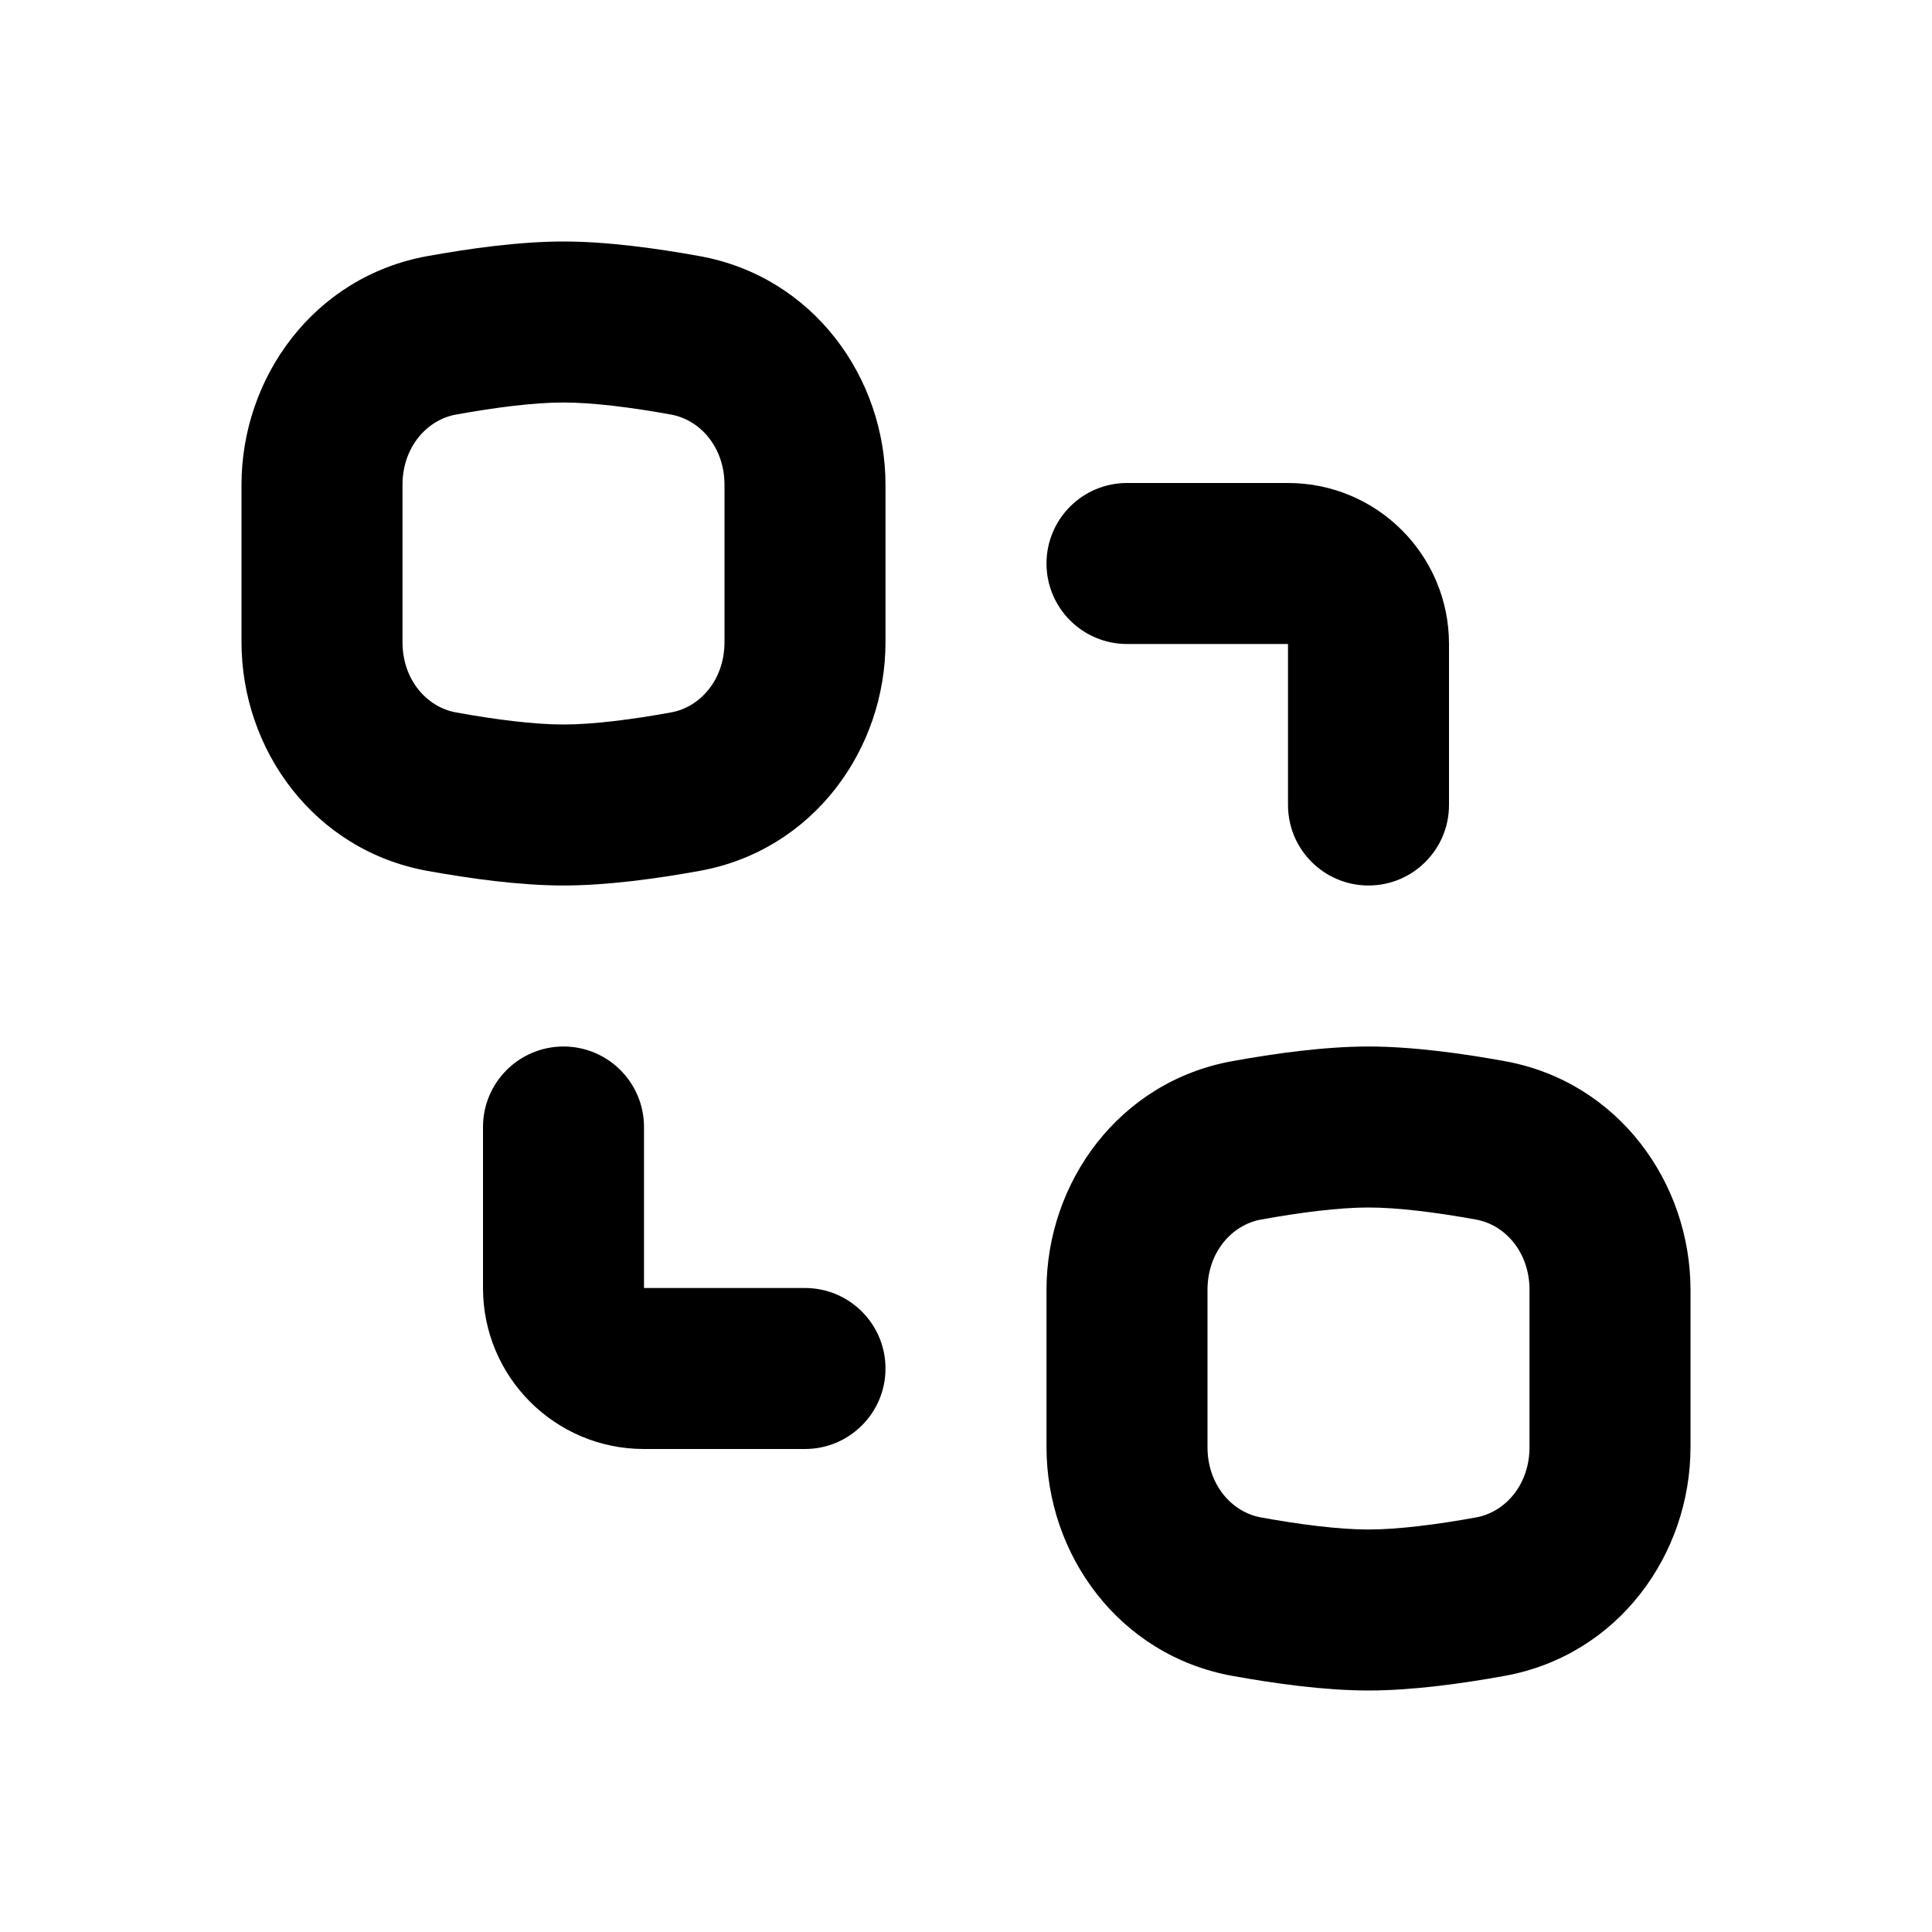 <svg width="24" height="24" viewBox="0 0 24 24" fill="none" xmlns="http://www.w3.org/2000/svg">
<path fill-rule="evenodd" clip-rule="evenodd" d="M5.307 3.182C5.831 3.087 6.452 3 7 3C7.548 3 8.169 3.087 8.693 3.182C10.104 3.438 11 4.692 11 6.023V7.977C11 9.308 10.104 10.562 8.693 10.818C8.169 10.913 7.548 11 7 11C6.452 11 5.831 10.913 5.307 10.818C3.896 10.562 3 9.308 3 7.977V6.023C3 4.692 3.896 3.438 5.307 3.182ZM7 5C6.631 5 6.149 5.062 5.664 5.15C5.304 5.215 5 5.554 5 6.023V7.977C5 8.446 5.304 8.785 5.664 8.85C6.149 8.938 6.631 9 7 9C7.369 9 7.851 8.938 8.336 8.85C8.696 8.785 9 8.446 9 7.977V6.023C9 5.554 8.696 5.215 8.336 5.15C7.851 5.062 7.369 5 7 5Z" fill="black"/>
<path d="M16 10C16 10.552 16.448 11 17 11C17.552 11 18 10.552 18 10V8C18 6.895 17.105 6 16 6H14C13.448 6 13 6.448 13 7C13 7.552 13.448 8 14 8H16V10Z" fill="black"/>
<path d="M8 14C8 13.448 7.552 13 7 13C6.448 13 6 13.448 6 14V16C6 17.105 6.895 18 8 18H10C10.552 18 11 17.552 11 17C11 16.448 10.552 16 10 16H8V14Z" fill="black"/>
<path fill-rule="evenodd" clip-rule="evenodd" d="M17 13C16.452 13 15.831 13.087 15.307 13.182C13.896 13.438 13 14.692 13 16.023V17.977C13 19.308 13.896 20.562 15.307 20.818C15.831 20.913 16.452 21 17 21C17.548 21 18.169 20.913 18.693 20.818C20.104 20.562 21 19.308 21 17.977V16.023C21 14.692 20.104 13.438 18.693 13.182C18.169 13.087 17.548 13 17 13ZM15.664 15.15C16.149 15.062 16.631 15 17 15C17.369 15 17.851 15.062 18.336 15.15C18.696 15.215 19 15.554 19 16.023V17.977C19 18.446 18.696 18.785 18.336 18.85C17.851 18.938 17.369 19 17 19C16.631 19 16.149 18.938 15.664 18.85C15.304 18.785 15 18.446 15 17.977V16.023C15 15.554 15.304 15.215 15.664 15.15Z" fill="black"/>
</svg>

